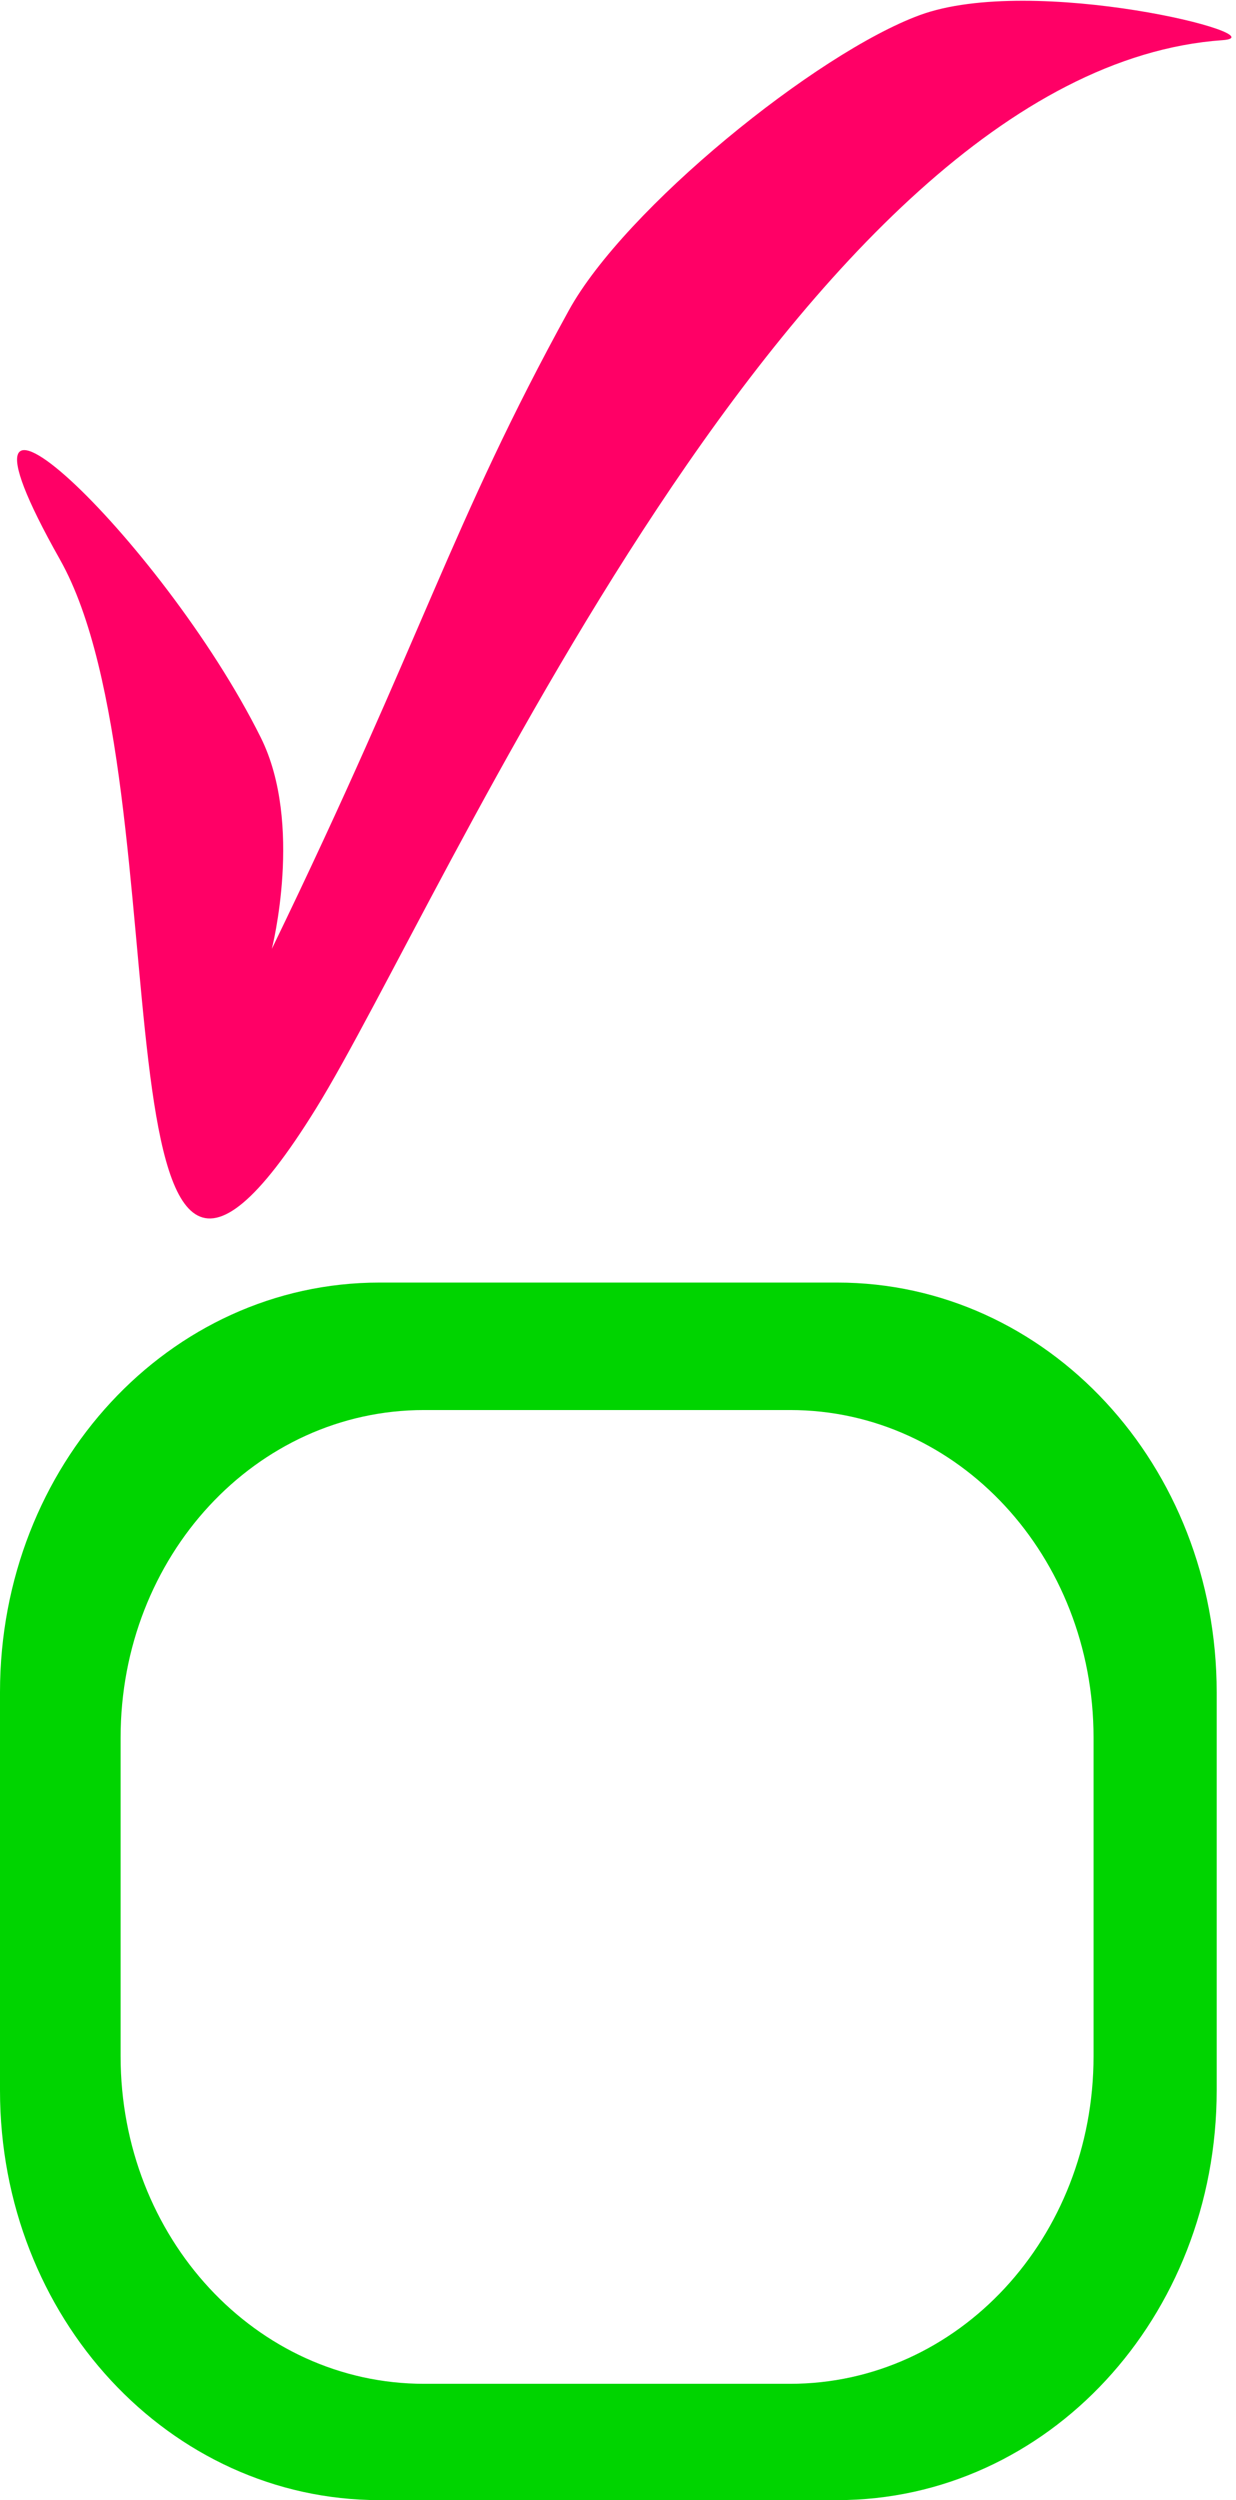 <?xml version="1.0" encoding="UTF-8" standalone="no"?>
<svg
   xmlns:dc="http://purl.org/dc/elements/1.1/"
   xmlns:cc="http://creativecommons.org/ns#"
   xmlns:rdf="http://www.w3.org/1999/02/22-rdf-syntax-ns#"
   xmlns:svg="http://www.w3.org/2000/svg"
   xmlns="http://www.w3.org/2000/svg"
   xmlns:sodipodi="http://sodipodi.sourceforge.net/DTD/sodipodi-0.dtd"
   xmlns:inkscape="http://www.inkscape.org/namespaces/inkscape"
   width="10.751mm"
   height="21.731mm"
   viewBox="0 0 10.751 21.731"
   version="1.1"
   id="svg8"
   inkscape:version="1.0 (4035a4fb49, 2020-05-01)"
   sodipodi:docname="casillas.svg">
  <defs
     id="defs2" />
  <sodipodi:namedview
     id="base"
     pagecolor="#ffffff"
     bordercolor="#666666"
     borderopacity="1.0"
     inkscape:pageopacity="0.0"
     inkscape:pageshadow="2"
     inkscape:zoom="2.8"
     inkscape:cx="30.858345"
     inkscape:cy="36.391913"
     inkscape:document-units="mm"
     inkscape:current-layer="layer1"
     inkscape:document-rotation="0"
     showgrid="false"
     inkscape:window-width="1280"
     inkscape:window-height="657"
     inkscape:window-x="-8"
     inkscape:window-y="-8"
     inkscape:window-maximized="1"
     fit-margin-top="0"
     fit-margin-left="0"
     fit-margin-right="0"
     fit-margin-bottom="0" />
  <g
     inkscape:label="Capa 1"
     inkscape:groupmode="layer"
     id="layer1"
     transform="translate(-98.178,-98.213)">
    <path
       inkscape:export-ydpi="96"
       inkscape:export-xdpi="96"
       id="rect43"
       style="fill:#00d400;fill-rule:evenodd;stroke-width:0.072"
       d="m 101.479,109.361 c -1.829,0 -3.301,1.588 -3.301,3.561 v 3.461 c 0,1.973 1.473,3.561 3.301,3.561 h 3.981 c 1.829,0 3.301,-1.588 3.301,-3.561 v -3.461 c 0,-1.973 -1.472,-3.561 -3.301,-3.561 z m 0.388,1.108 h 3.183 c 1.463,0 2.64,1.27 2.64,2.848 v 2.768 c 0,1.578 -1.177,2.848 -2.64,2.848 h -3.183 c -1.463,0 -2.64,-1.27 -2.64,-2.848 v -2.768 c 0,-1.578 1.177,-2.848 2.64,-2.848 z" />
    <g
       inkscape:export-ydpi="96"
       inkscape:export-xdpi="96"
       transform="matrix(0.255,0,0,0.297,88.377,24.457)"
       style="opacity:1;fill:#ff0066"
       id="g68-8">
      <path
         sodipodi:nodetypes="sscsssss"
         id="path70-9"
         d="m 40.479,264.709 c -4.798,-7.294 3.464,-0.629 6.852,5.213 1.463,2.522 0.377,6.184 0.377,6.184 5.189,-9.191 6.098,-12.393 10.129,-18.683 1.913,-2.986 8.442,-7.527 11.966,-8.642 3.891,-1.231 12.33,0.61 10.337,0.731 -14.536,0.88 -26.571,25.231 -30.929,31.271 -7.975,11.052 -4.353,-9.418 -8.732,-16.073 z"
         style="color:#000000;font-style:normal;font-variant:normal;font-weight:normal;font-stretch:normal;font-size:medium;line-height:normal;font-family:sans-serif;font-variant-ligatures:normal;font-variant-position:normal;font-variant-caps:normal;font-variant-numeric:normal;font-variant-alternates:normal;font-variant-east-asian:normal;font-feature-settings:normal;font-variation-settings:normal;text-indent:0;text-align:start;text-decoration:none;text-decoration-line:none;text-decoration-style:solid;text-decoration-color:#000000;letter-spacing:normal;word-spacing:normal;text-transform:none;writing-mode:lr-tb;direction:ltr;text-orientation:mixed;dominant-baseline:auto;baseline-shift:baseline;text-anchor:start;white-space:normal;shape-padding:0;shape-margin:0;inline-size:0;clip-rule:nonzero;display:inline;overflow:visible;visibility:visible;isolation:auto;mix-blend-mode:normal;color-interpolation:sRGB;color-interpolation-filters:linearRGB;solid-color:#000000;solid-opacity:1;vector-effect:none;fill:#ff0066;fill-opacity:1;fill-rule:nonzero;stroke:none;stroke-width:0.265;stroke-linecap:butt;stroke-linejoin:miter;stroke-miterlimit:4;stroke-dasharray:none;stroke-dashoffset:0;stroke-opacity:1;color-rendering:auto;image-rendering:auto;shape-rendering:auto;text-rendering:auto;enable-background:accumulate;stop-color:#000000;stop-opacity:1" />
    </g>
  </g>
</svg>
